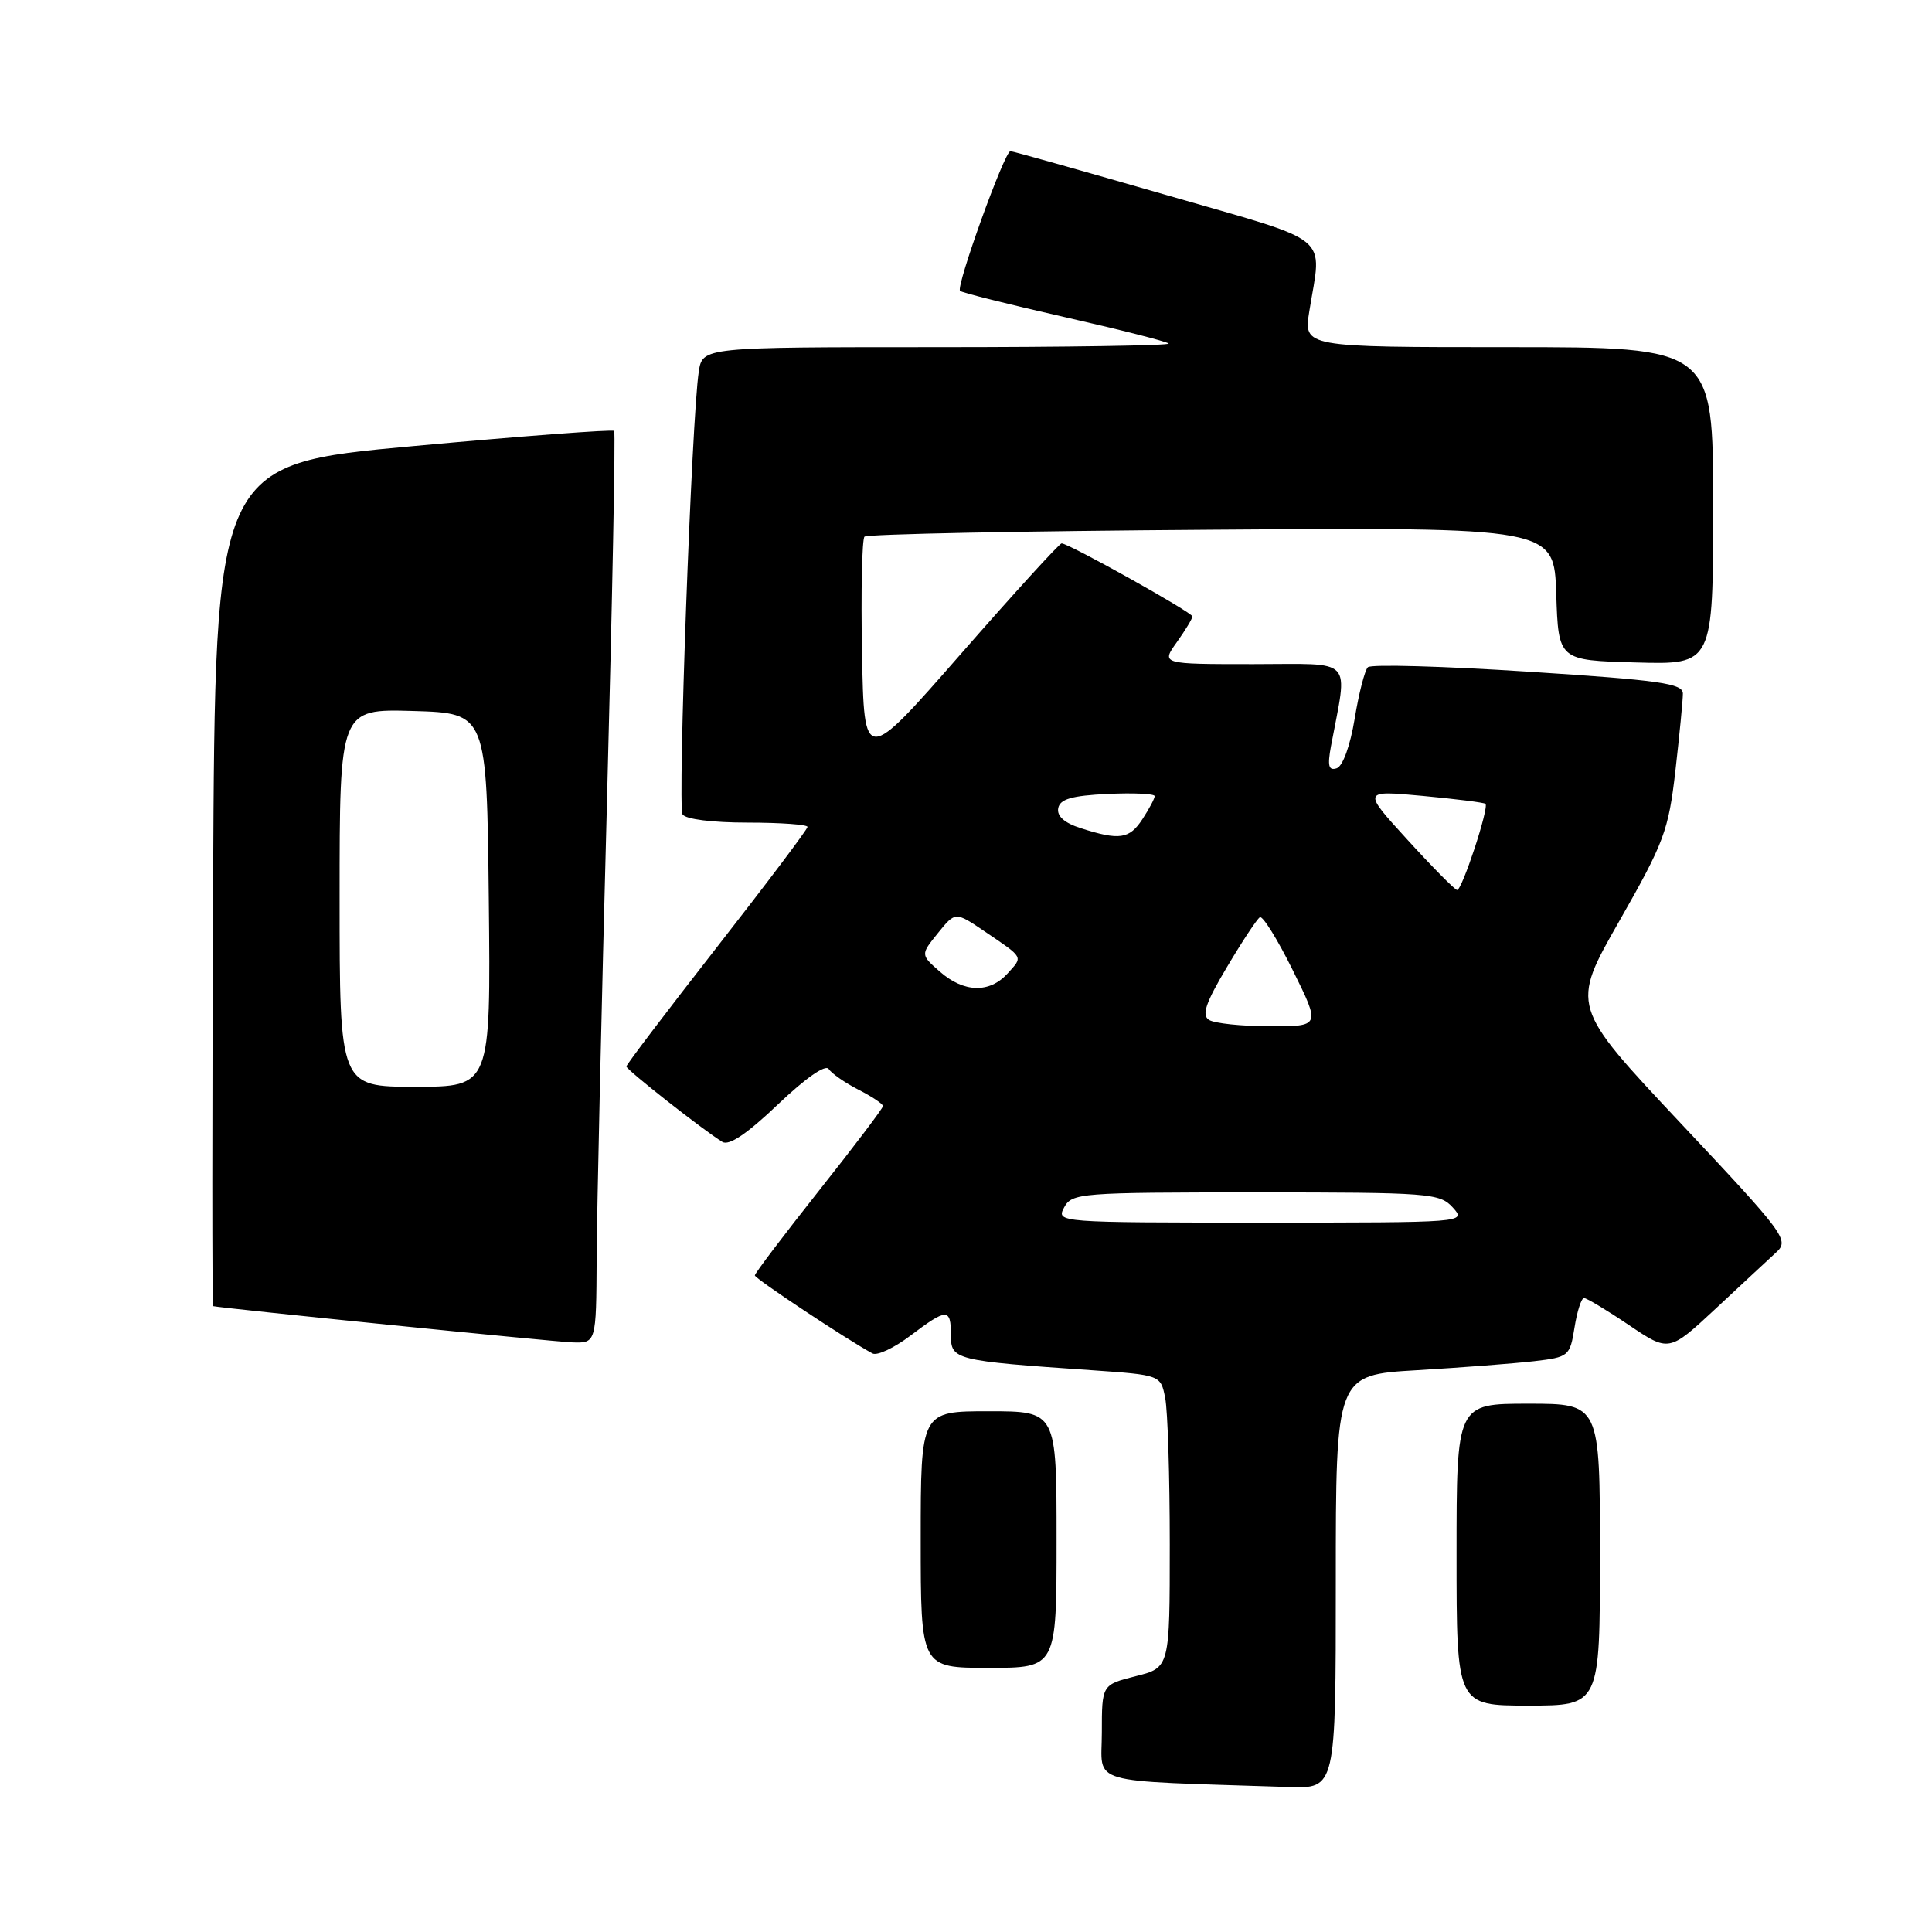 <?xml version="1.0" encoding="UTF-8" standalone="no"?>
<!DOCTYPE svg PUBLIC "-//W3C//DTD SVG 1.1//EN" "http://www.w3.org/Graphics/SVG/1.1/DTD/svg11.dtd" >
<svg xmlns="http://www.w3.org/2000/svg" xmlns:xlink="http://www.w3.org/1999/xlink" version="1.1" viewBox="0 0 256 256">
 <g >
 <path fill="currentColor"
d=" M 177.00 209.60 C 177.00 182.19 177.00 182.19 187.75 181.56 C 193.66 181.21 200.64 180.67 203.25 180.37 C 207.88 179.83 208.02 179.71 208.63 175.91 C 208.97 173.76 209.54 172.00 209.89 172.00 C 210.24 172.00 212.92 173.61 215.84 175.58 C 221.15 179.16 221.15 179.16 227.33 173.41 C 230.72 170.24 234.33 166.89 235.35 165.95 C 237.12 164.32 236.61 163.63 222.66 148.79 C 208.13 133.32 208.13 133.32 214.57 122.04 C 220.51 111.62 221.08 110.08 222.00 102.13 C 222.54 97.38 222.99 92.79 222.99 91.91 C 223.00 90.56 220.00 90.13 202.50 89.00 C 191.22 88.27 181.66 88.00 181.25 88.41 C 180.84 88.81 180.05 91.88 179.50 95.24 C 178.91 98.81 177.93 101.53 177.12 101.80 C 176.05 102.15 175.88 101.49 176.36 98.88 C 178.60 86.89 179.65 88.00 166.06 88.00 C 153.86 88.00 153.86 88.00 155.93 85.10 C 157.07 83.50 158.00 81.96 158.00 81.68 C 158.00 81.15 141.61 72.00 140.67 72.00 C 140.38 72.00 134.37 78.59 127.32 86.65 C 114.50 101.30 114.50 101.30 114.22 86.51 C 114.07 78.38 114.22 71.45 114.55 71.11 C 114.89 70.77 135.58 70.36 160.54 70.19 C 205.92 69.87 205.92 69.87 206.21 78.69 C 206.50 87.50 206.50 87.50 216.75 87.78 C 227.00 88.07 227.00 88.07 227.00 67.03 C 227.00 46.00 227.00 46.00 199.86 46.00 C 172.73 46.00 172.73 46.00 173.49 41.25 C 175.15 30.86 176.94 32.32 154.50 25.83 C 143.50 22.66 134.22 20.04 133.89 20.03 C 133.12 19.99 126.64 37.97 127.21 38.54 C 127.44 38.78 133.65 40.33 141.00 42.00 C 148.35 43.67 154.59 45.25 154.85 45.52 C 155.12 45.78 141.33 46.00 124.21 46.00 C 93.09 46.00 93.09 46.00 92.59 49.25 C 91.65 55.35 89.77 106.81 90.44 107.91 C 90.84 108.55 94.40 109.00 99.06 109.00 C 103.43 109.00 107.00 109.26 107.00 109.57 C 107.00 109.88 101.60 117.05 95.00 125.50 C 88.40 133.95 83.00 141.06 83.00 141.31 C 83.00 141.75 93.13 149.72 95.72 151.31 C 96.60 151.85 99.00 150.23 103.07 146.35 C 106.73 142.86 109.39 141.00 109.81 141.65 C 110.19 142.24 111.96 143.47 113.75 144.39 C 115.54 145.30 117.00 146.28 117.00 146.56 C 117.00 146.84 113.18 151.89 108.51 157.78 C 103.84 163.68 100.02 168.72 100.02 169.00 C 100.03 169.42 112.15 177.47 115.61 179.34 C 116.22 179.67 118.47 178.62 120.61 177.00 C 125.48 173.32 126.00 173.31 126.00 176.91 C 126.00 180.19 126.47 180.31 144.64 181.56 C 153.79 182.20 153.79 182.20 154.39 185.22 C 154.73 186.89 155.00 195.61 155.00 204.61 C 155.00 220.97 155.00 220.97 150.50 222.10 C 146.00 223.24 146.00 223.24 146.00 229.58 C 146.00 236.61 143.52 235.89 170.75 236.79 C 177.00 237.00 177.00 237.00 177.00 209.60 Z  M 212.00 206.00 C 212.00 186.00 212.00 186.00 202.50 186.00 C 193.00 186.00 193.00 186.00 193.00 206.00 C 193.00 226.00 193.00 226.00 202.50 226.00 C 212.00 226.00 212.00 226.00 212.00 206.00 Z  M 140.00 204.00 C 140.00 187.00 140.00 187.00 131.00 187.00 C 122.00 187.00 122.00 187.00 122.00 204.00 C 122.00 221.00 122.00 221.00 131.00 221.00 C 140.00 221.00 140.00 221.00 140.00 204.00 Z  M 79.06 166.75 C 79.09 160.56 79.70 133.45 80.42 106.50 C 81.13 79.55 81.57 57.32 81.38 57.10 C 81.19 56.88 69.21 57.78 54.77 59.11 C 28.50 61.51 28.50 61.51 28.24 117.26 C 28.10 147.92 28.10 173.03 28.24 173.07 C 29.21 173.33 73.16 177.77 75.75 177.87 C 79.00 178.00 79.00 178.00 79.06 166.75 Z  M 141.00 160.00 C 142.03 158.08 143.09 158.00 166.38 158.00 C 189.42 158.00 190.78 158.10 192.50 160.00 C 194.31 162.00 194.25 162.00 167.12 162.00 C 140.24 162.00 139.94 161.98 141.00 160.00 Z  M 160.20 135.14 C 159.20 134.51 159.75 132.89 162.58 128.14 C 164.60 124.74 166.56 121.77 166.94 121.54 C 167.31 121.31 169.28 124.47 171.30 128.56 C 174.98 136.00 174.98 136.00 168.24 135.98 C 164.53 135.98 160.91 135.60 160.20 135.14 Z  M 124.54 128.75 C 121.97 126.50 121.97 126.50 124.28 123.64 C 126.59 120.78 126.59 120.78 130.52 123.45 C 135.72 126.98 135.57 126.71 133.51 128.99 C 131.12 131.63 127.72 131.54 124.54 128.75 Z  M 186.51 111.29 C 180.51 104.72 180.51 104.72 188.51 105.46 C 192.90 105.87 196.65 106.34 196.83 106.51 C 197.34 107.00 193.71 118.01 193.07 117.93 C 192.76 117.89 189.80 114.90 186.51 111.29 Z  M 143.21 109.74 C 141.04 109.05 140.02 108.14 140.22 107.09 C 140.45 105.88 142.00 105.43 146.76 105.20 C 150.19 105.04 153.00 105.17 153.00 105.49 C 153.00 105.81 152.27 107.18 151.38 108.54 C 149.65 111.19 148.33 111.38 143.21 109.74 Z  M 45.00 118.96 C 45.00 93.93 45.00 93.93 54.75 94.21 C 64.50 94.50 64.50 94.50 64.77 119.25 C 65.03 144.00 65.03 144.00 55.02 144.00 C 45.00 144.00 45.00 144.00 45.00 118.96 Z "/>
</g>
</svg>